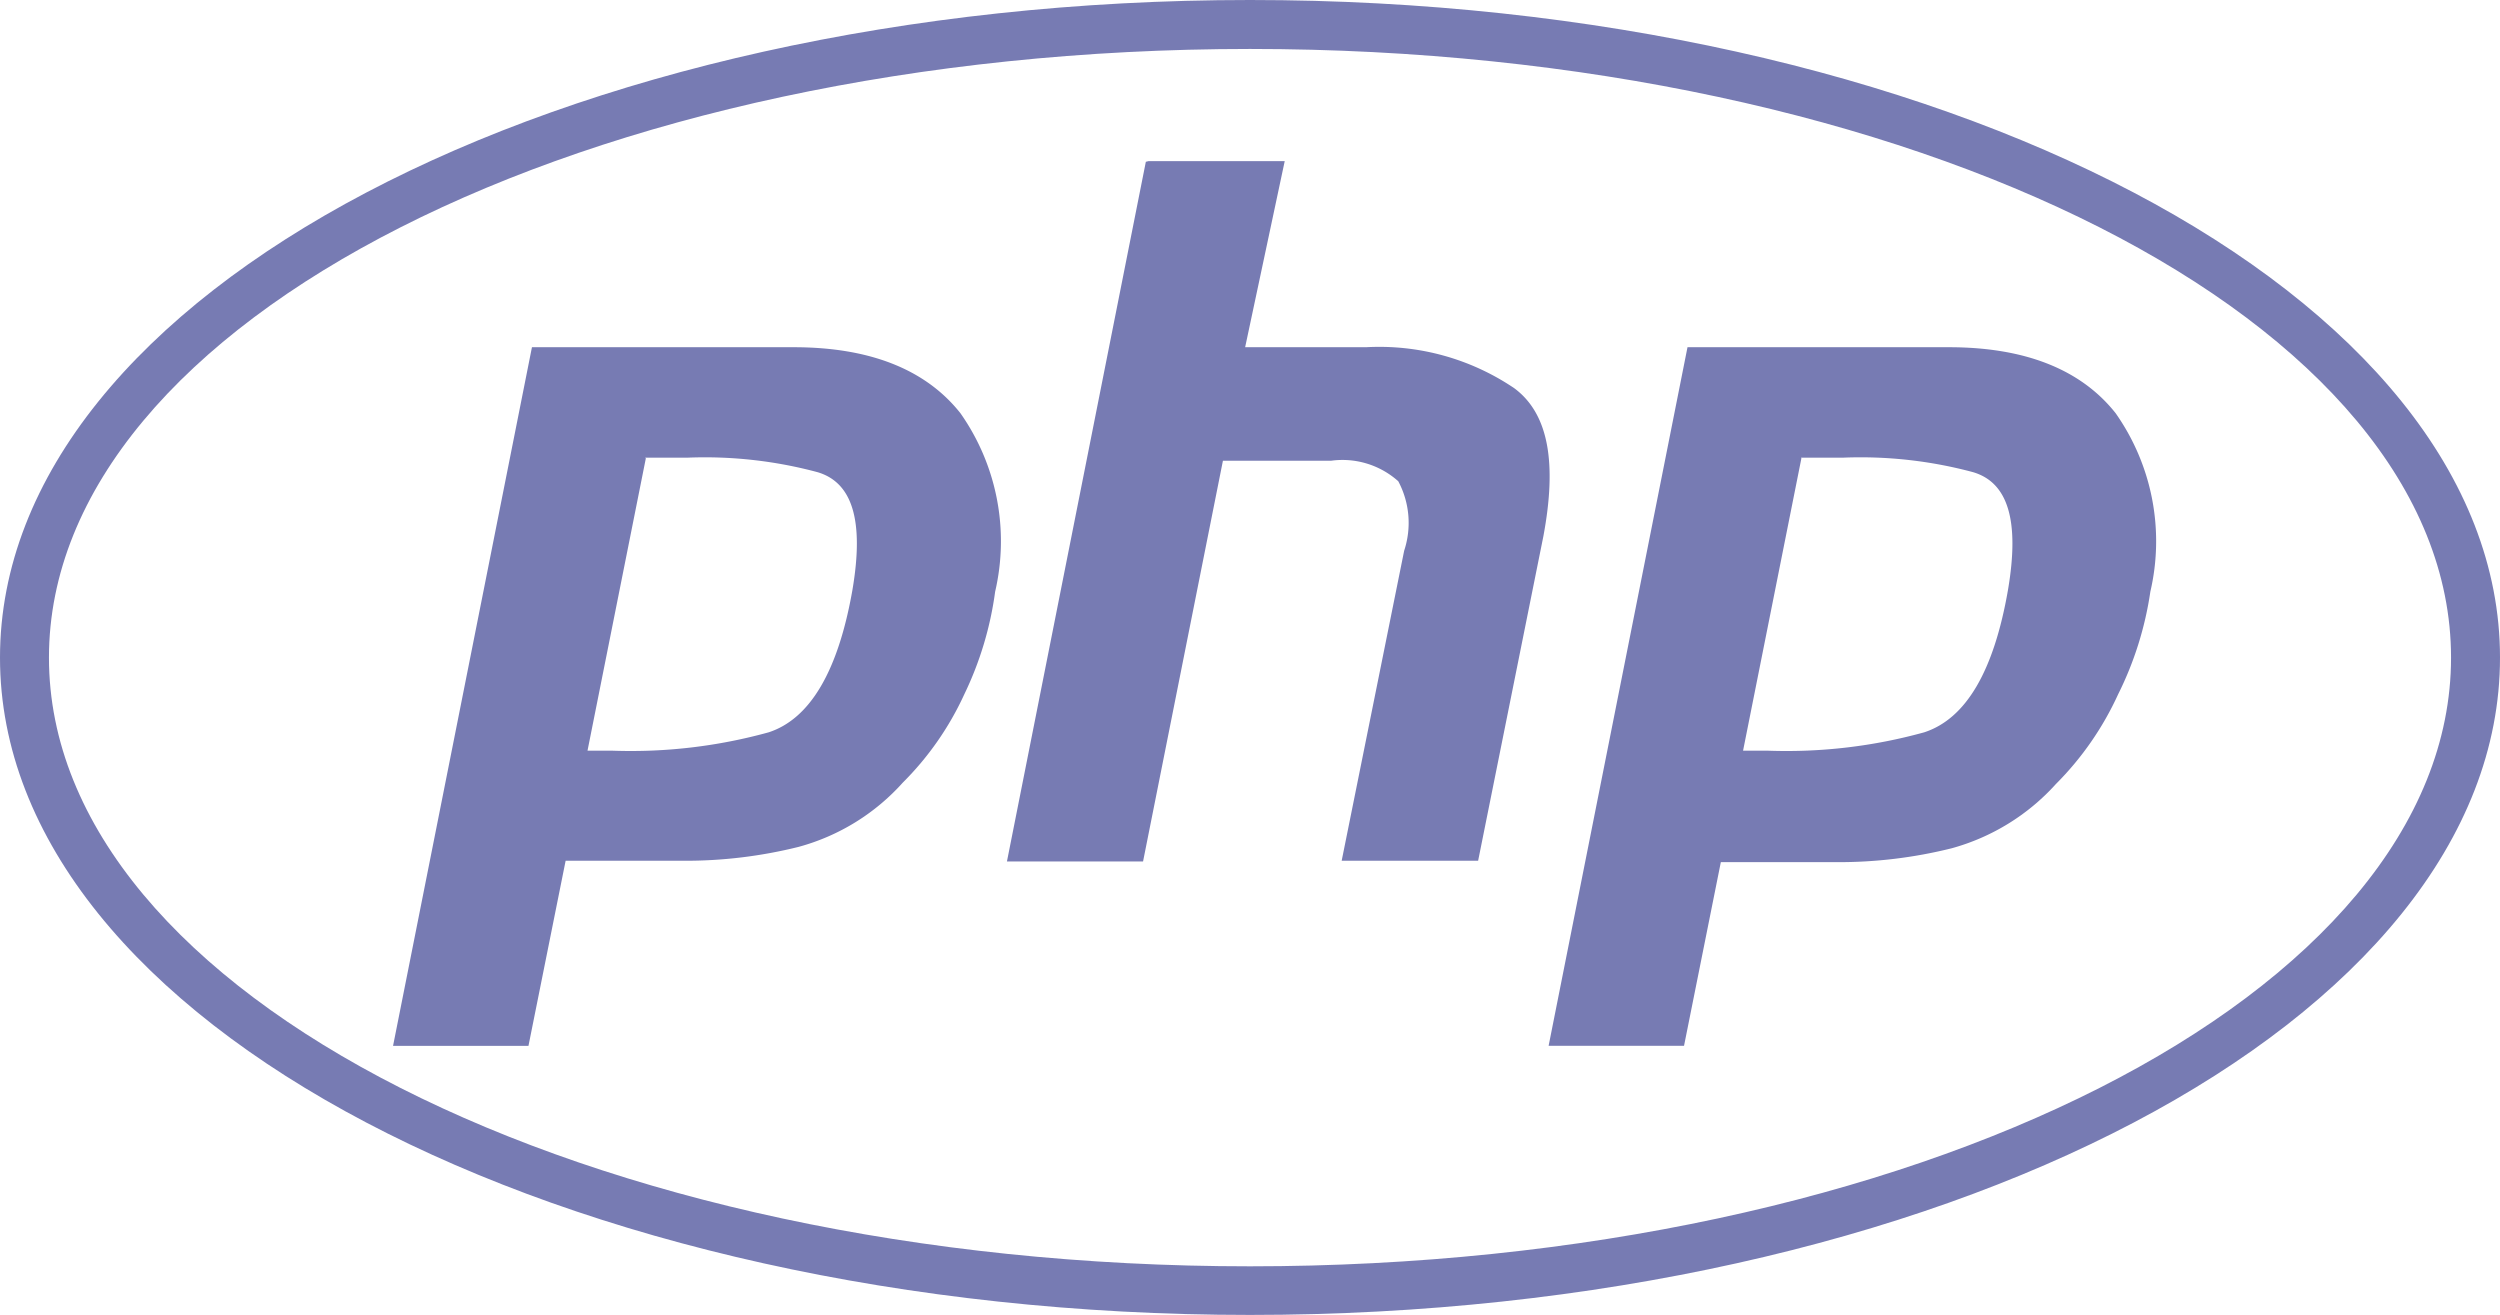 <svg xmlns="http://www.w3.org/2000/svg" viewBox="0 0 72 37.87"><defs><style>.cls-1{fill:#777bb3;}</style></defs><g id="Layer_2" data-name="Layer 2"><g id="Layer_1-2" data-name="Layer 1"><path class="cls-1" d="M15.34,10h7.52c2.21,0,3.81.65,4.8,1.9a6.41,6.41,0,0,1,1,5.14A9.79,9.79,0,0,1,27.77,20,8.71,8.71,0,0,1,26,22.54a6.22,6.22,0,0,1-3,1.85,13.45,13.45,0,0,1-3.31.4H16.29l-1.07,5.33h-3.9l4-20.12h0m3.28,3.2-1.68,8.42.33,0h.4a14.89,14.89,0,0,0,4.49-.53c1.19-.39,2-1.76,2.41-4.1.34-2,0-3.09-1-3.39a12.52,12.52,0,0,0-3.73-.42l-.65,0h-.59l0,0"/><path class="cls-1" d="M33.08,4.64H37L35.86,10h3.48a6.94,6.94,0,0,1,4.27,1.18c1,.74,1.23,2.17.84,4.26l-1.88,9.35H38.64l1.8-8.93a2.55,2.55,0,0,0-.17-2,2.41,2.41,0,0,0-1.94-.59l-3.11,0-2.3,11.54H29l4-20.15h0"/><path class="cls-1" d="M48.61,10h7.52c2.21,0,3.81.65,4.8,1.9a6.41,6.41,0,0,1,1,5.14A9.79,9.79,0,0,1,61,20a8.86,8.86,0,0,1-1.79,2.58,6.29,6.29,0,0,1-3,1.85,13.4,13.4,0,0,1-3.31.4H49.56L48.5,30.12H44.6l4-20.12h0m3.28,3.2-1.68,8.42.34,0h.39a14.85,14.85,0,0,0,4.49-.53q1.8-.59,2.41-4.1c.34-2,0-3.09-1-3.39a12.48,12.48,0,0,0-3.73-.42l-.64,0h-.59l0,0"/><path class="cls-1" d="M36,0C16.12,0,0,8.48,0,18.94S16.12,37.87,36,37.87,72,29.4,72,18.94,55.88,0,36,0Zm0,36.47c-19.11,0-34.59-7.85-34.59-17.53S16.89,1.41,36,1.41,70.59,9.26,70.59,18.94,55.11,36.47,36,36.47Z"/></g></g></svg>